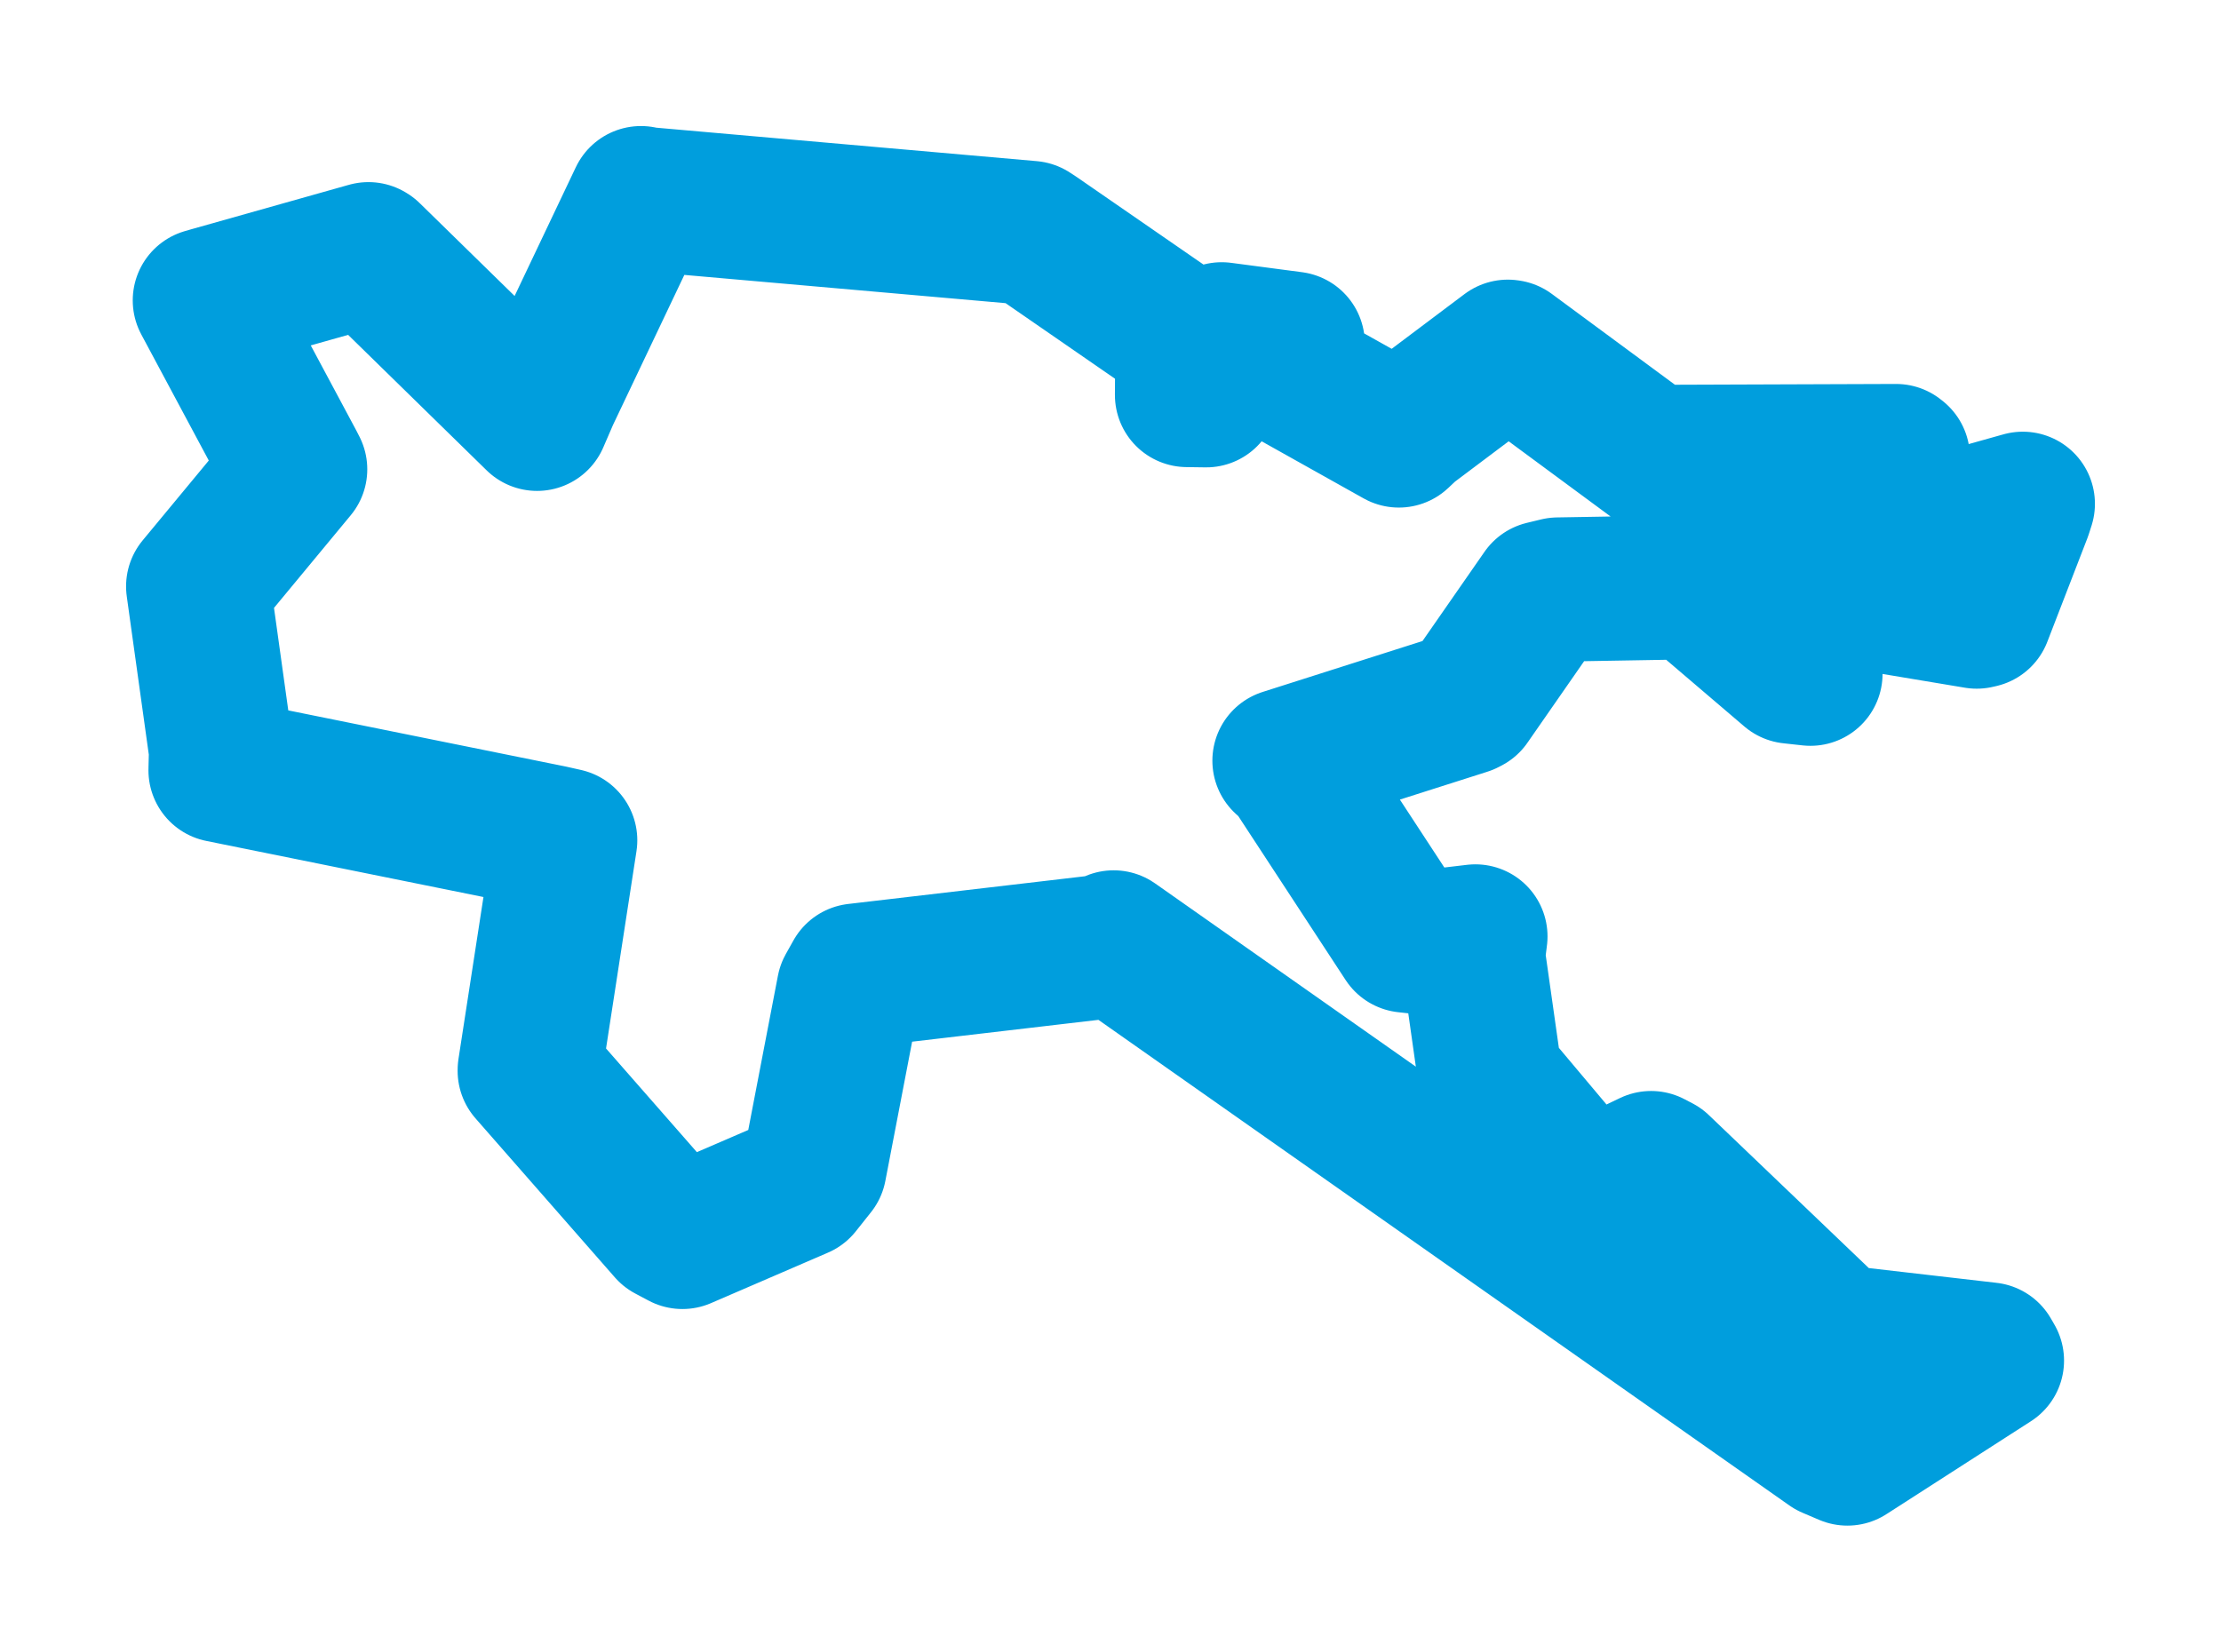 <svg viewBox="0 0 90.246 67.128" width="90.246" height="67.128" xmlns="http://www.w3.org/2000/svg">
  <title>Týnec nad Labem, okres Kolín, Střední Čechy, Česko</title>
  <desc>Geojson of Týnec nad Labem, okres Kolín, Střední Čechy, Česko</desc>
  <polygon points="8.053,23.833 8.982,30.503 8.962,31.306 22.387,34.023 22.965,34.153 21.526,43.483 21.525,43.522 27.187,49.985 27.729,50.273 32.48,48.222 33.096,47.447 34.488,40.206 34.798,39.652 44.908,38.468 45.251,38.303 74.393,58.789 75.066,59.076 80.938,55.299 80.794,55.05 74.862,54.365 74.346,54.074 67.413,47.441 67.089,47.272 64.697,48.418 64.158,48.113 60.752,44.062 60.59,44.059 59.851,38.845 59.95,38.06 57.861,38.307 57.128,38.226 52.565,31.255 52.193,30.916 59.548,28.573 59.658,28.516 62.726,24.1 63.306,23.96 68.509,23.871 68.825,23.921 72.779,27.296 73.564,27.382 71.653,23.716 71.711,23.622 80.32,25.06 80.455,25.029 82.085,20.813 82.193,20.476 77.268,21.857 76.533,22.38 75.303,20.894 75.293,20.805 77.114,18.591 77.044,18.536 67.473,18.57 67.185,18.635 61.315,14.303 61.267,14.296 57.228,17.332 56.839,17.699 52.368,15.195 52.527,13.969 49.641,13.588 49.009,16.065 48.233,16.054 48.241,14.762 48.266,13.875 42.091,9.61 41.875,9.469 26.071,8.079 26.045,8.053 22.236,16.067 21.823,17.022 15.006,10.352 14.973,10.332 8.52,12.152 8.324,12.209 11.886,18.865 11.993,19.074 8.053,23.833" stroke="#009edd" stroke-width="5.861px" fill="none" stroke-linejoin="round" vector-effect="non-scaling-stroke"></polygon>
</svg>